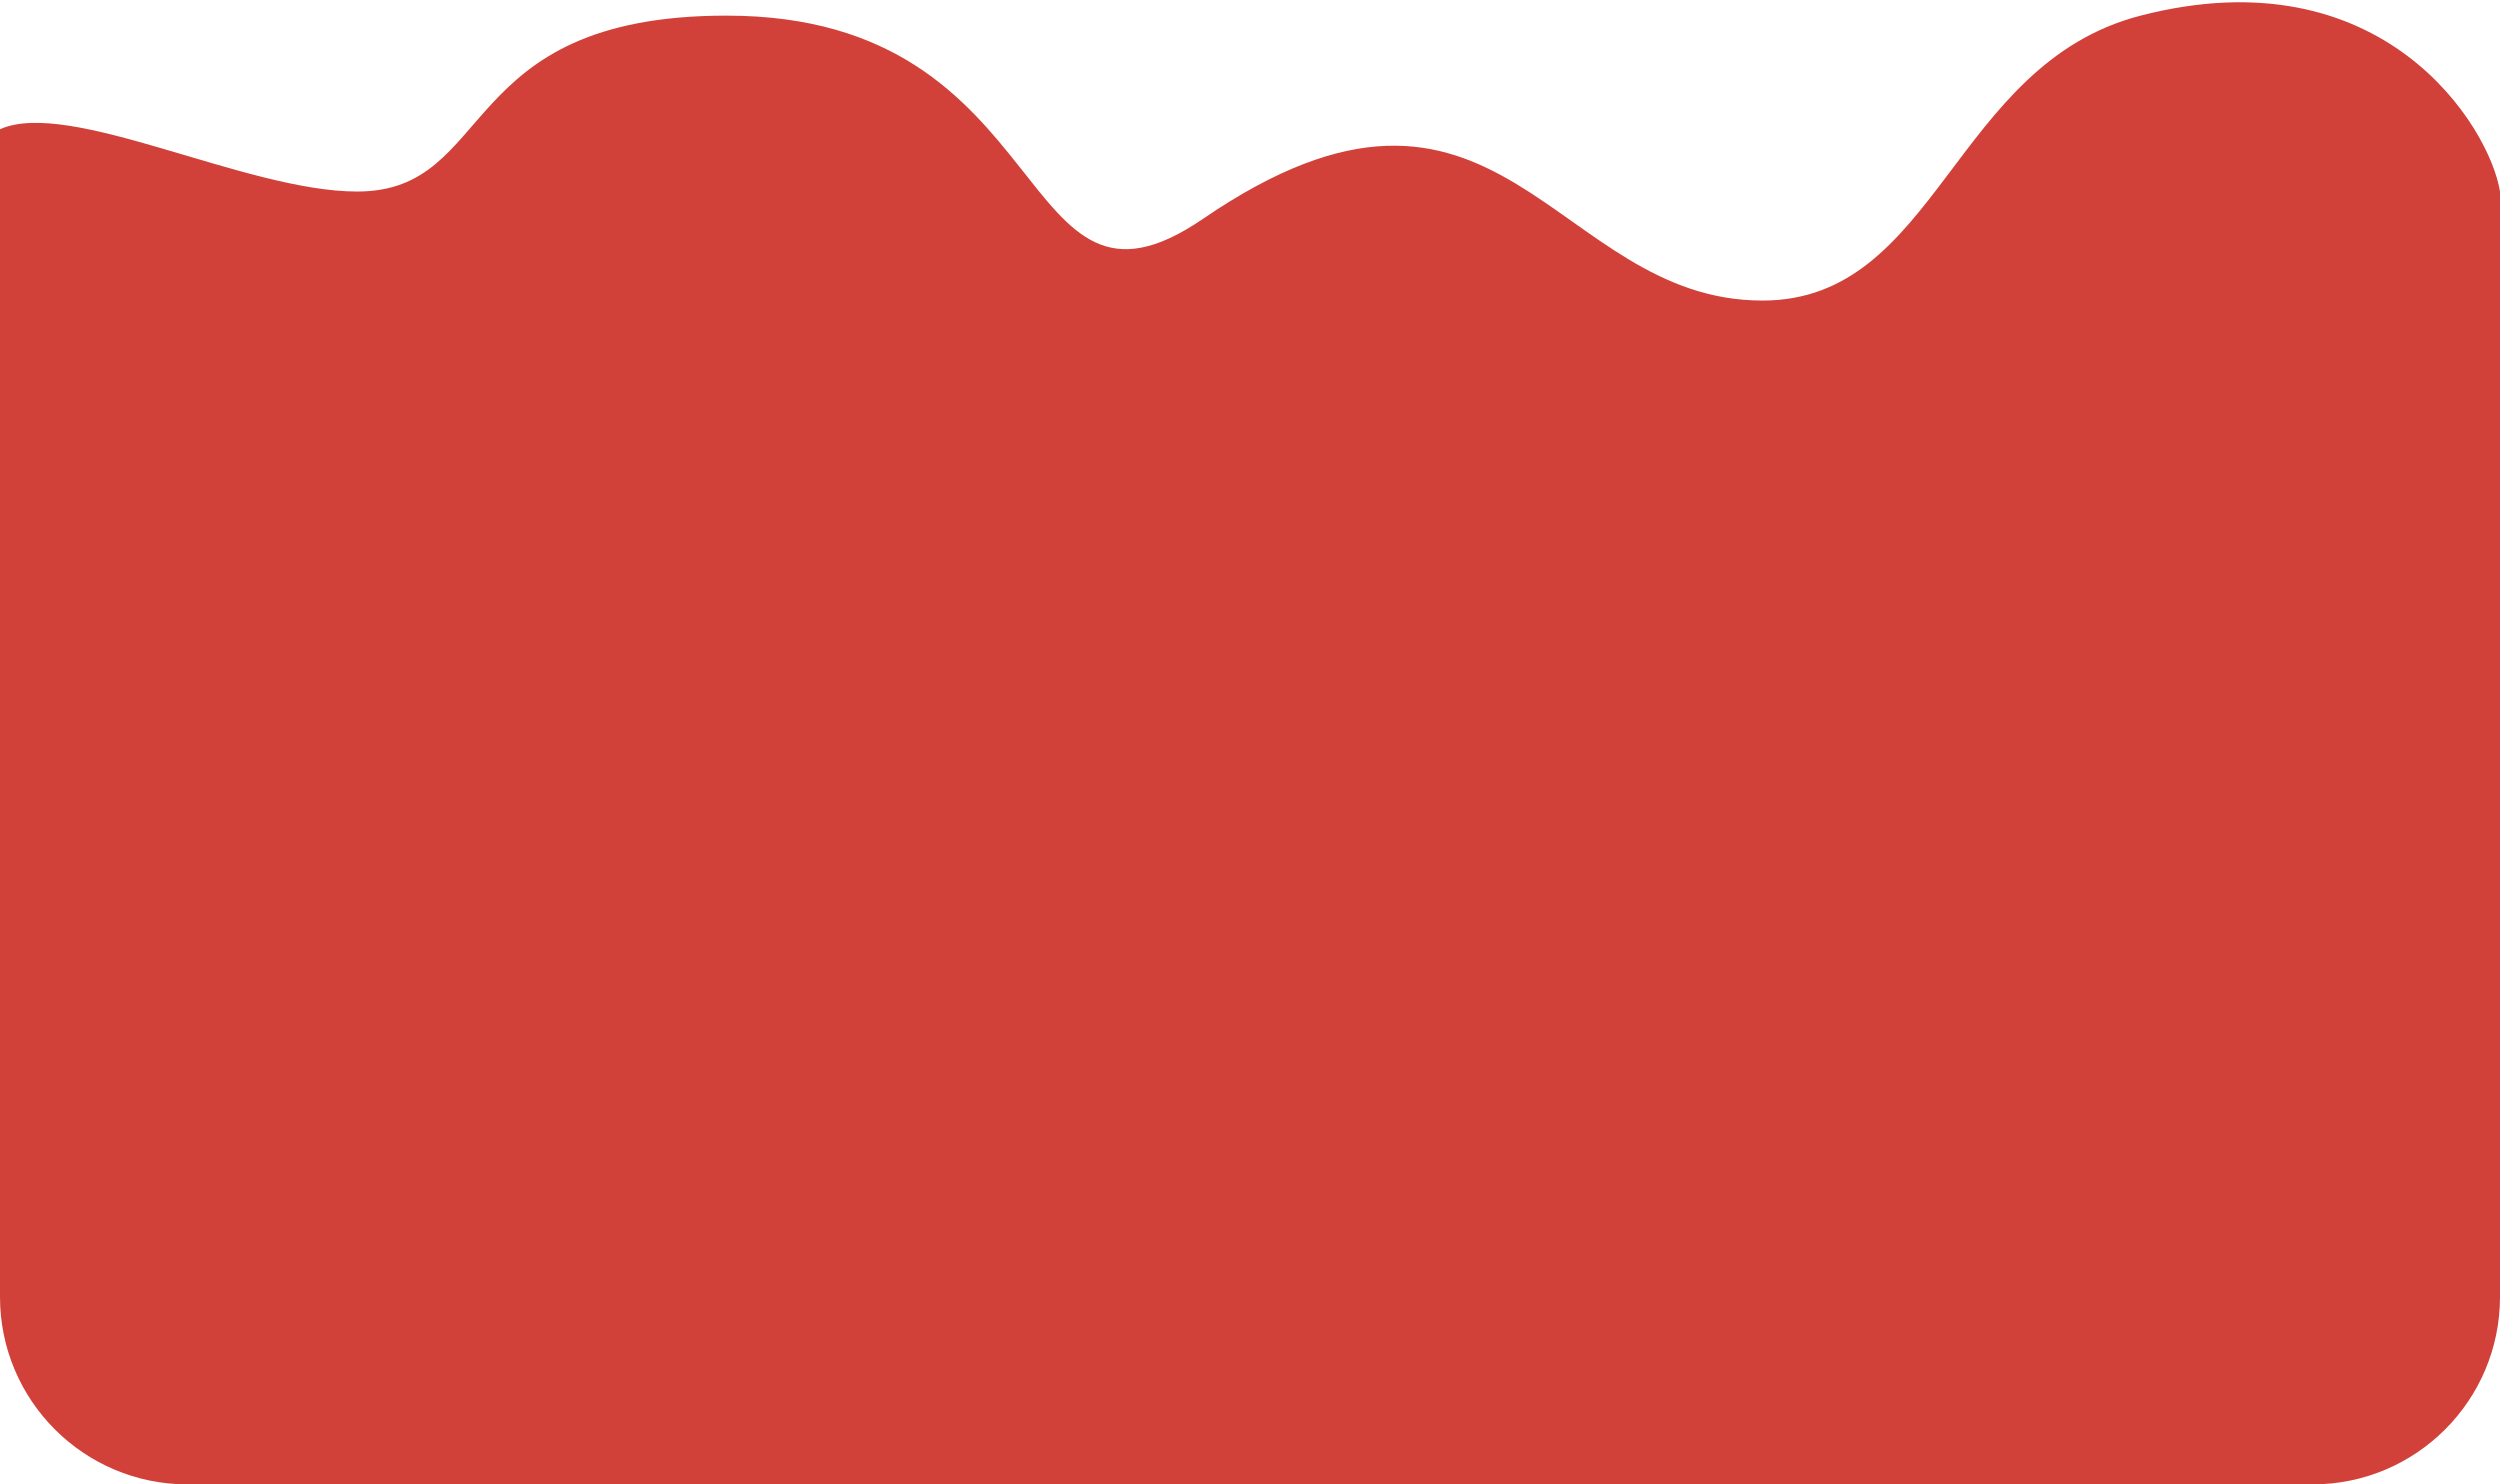 <svg xmlns="http://www.w3.org/2000/svg" width="160" height="95" fill="none" viewBox="0 0 160 95">
  <path fill="#D24139" d="M0 83V8.27c4.472-1.993 15.702 3.988 22.857 3.988C31.801 12.258 29.043 1 46.5 1 68 1 64.75 22.381 77 14c19-13 22.383 5.236 35.795 5.236C124 19.236 124.962 4.106 137 1c15.5-4 22.337 7.104 23 11.258V83c0 6.627-5.373 12-12 12H12C5.373 95 0 89.627 0 83Z"/>
</svg>
